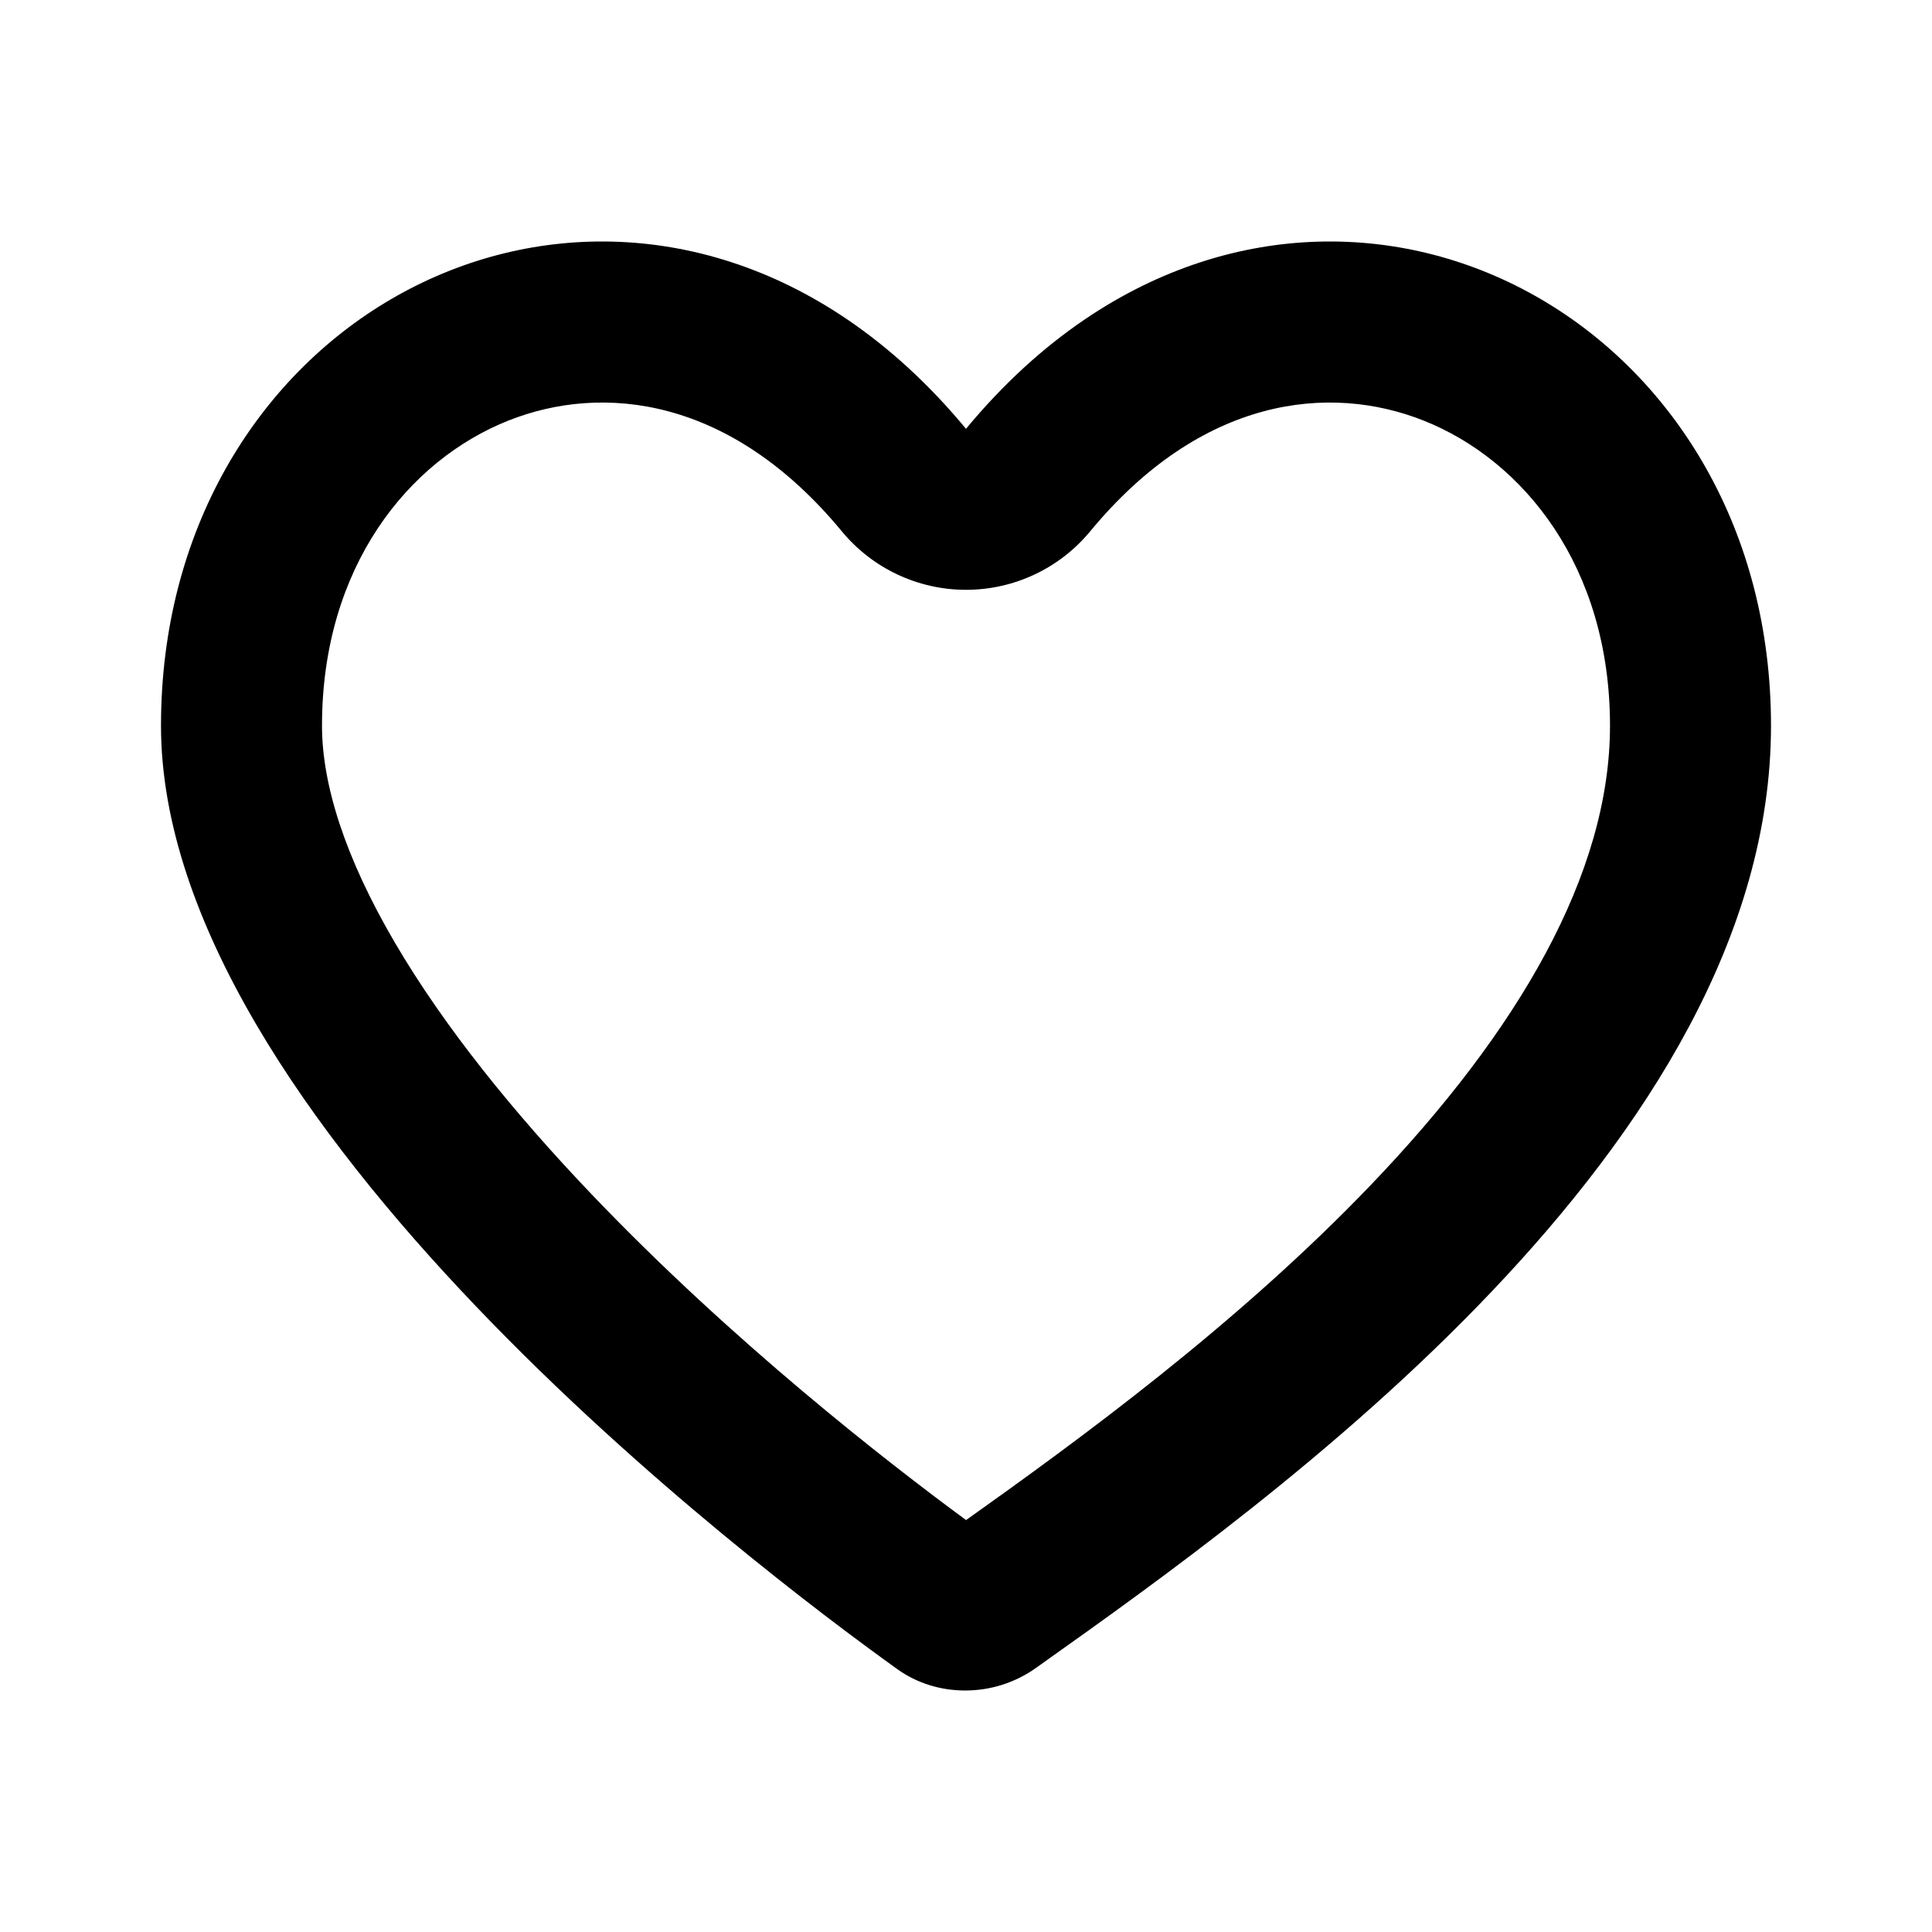 <svg width="24" height="24" viewBox="0 0 24 24" fill="none" xmlns="http://www.w3.org/2000/svg">
<path fill-rule="evenodd" clip-rule="evenodd" d="M12 7.327C11.404 7.327 10.838 7.061 10.458 6.601C9.077 4.929 7.486 4.758 6.312 5.226C5.079 5.717 4 7.035 4 9.015C4 9.742 4.283 10.648 4.906 11.711C5.52 12.759 6.386 13.828 7.357 14.844C9.092 16.661 11.011 18.155 12.001 18.883C13.394 17.892 15.361 16.461 17.029 14.72C18.86 12.808 20 10.857 20 9.015C20 7.035 18.921 5.717 17.688 5.226C16.514 4.758 14.923 4.929 13.542 6.601C13.162 7.061 12.596 7.327 12 7.327ZM10.528 3.97C11.043 4.32 11.539 4.77 12 5.327C12.461 4.77 12.957 4.32 13.472 3.97C17.217 1.427 22 4.153 22 9.015C22 14.235 15.745 18.678 12.94 20.669L12.87 20.719C12.612 20.903 12.306 21 11.989 21C11.686 21 11.393 20.911 11.147 20.735C9.379 19.467 2 13.884 2 9.015C2 4.153 6.783 1.427 10.528 3.97Z" fill="currentColor"/>
</svg>
